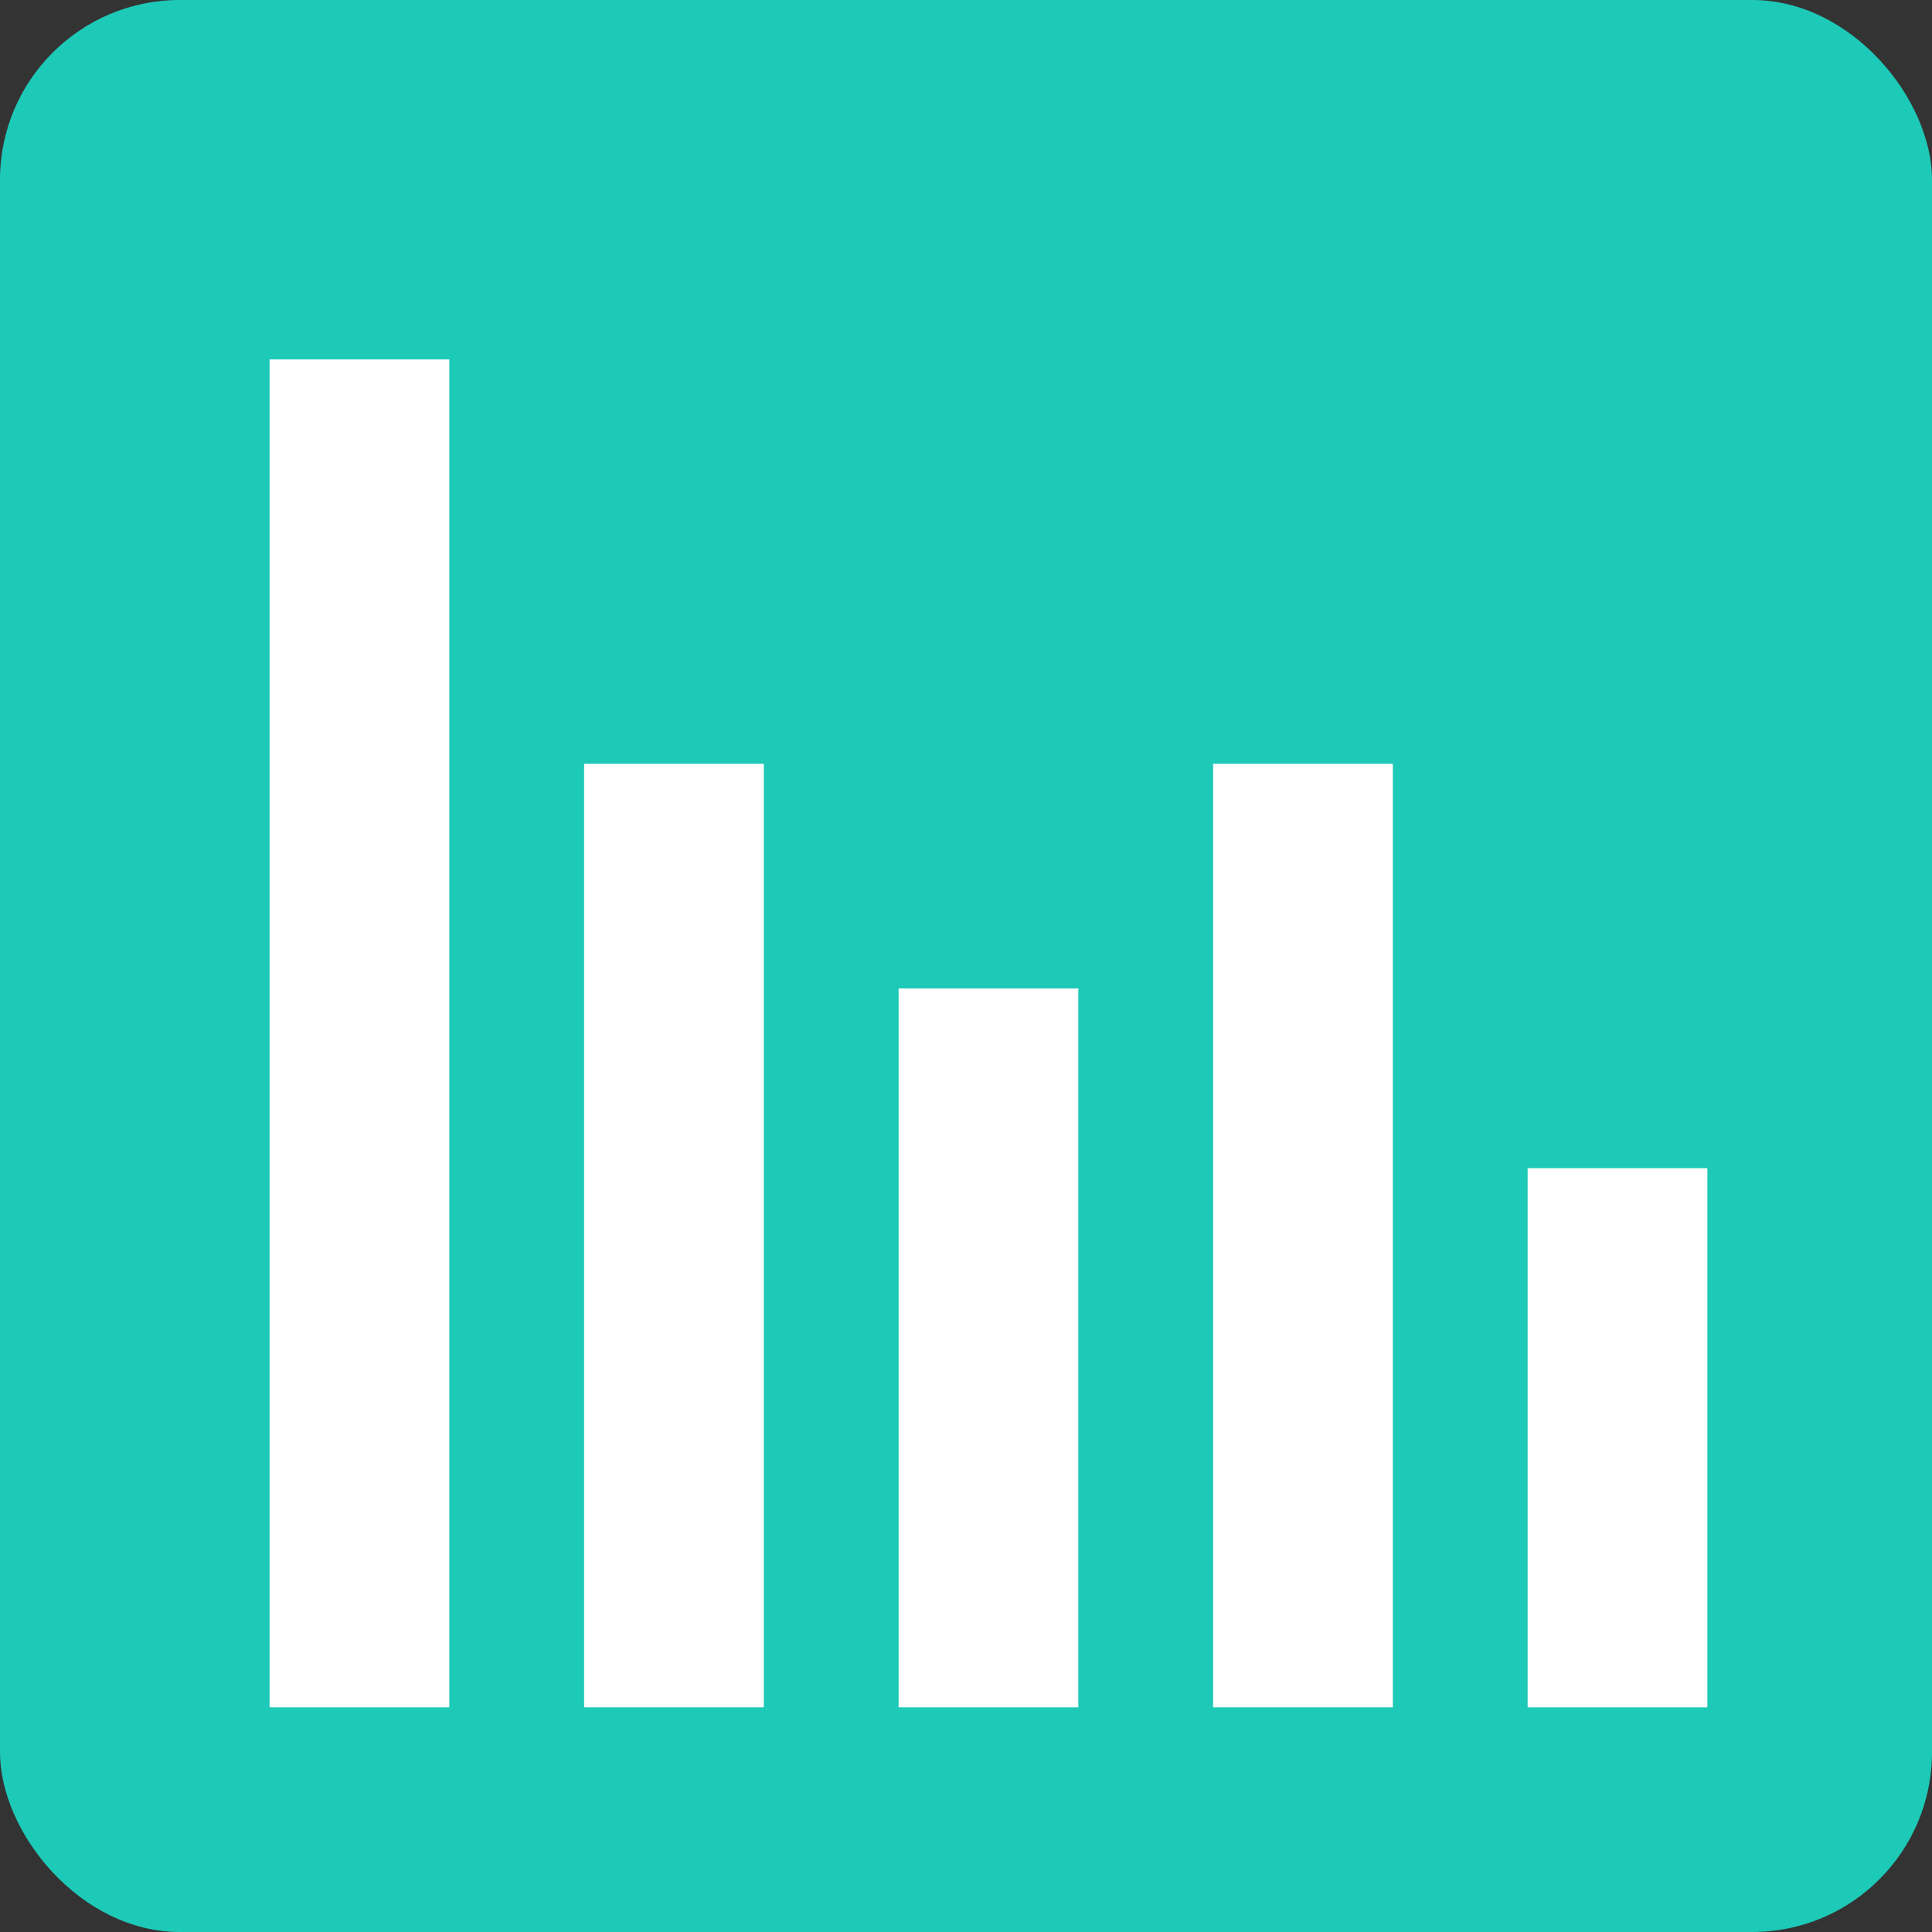 <svg width="43" height="43" viewBox="0 0 43 43" fill="none" xmlns="http://www.w3.org/2000/svg">
<rect x="0" y="0" width="43" height="43" fill="#333333" stroke="none"/>
<rect width="43" height="43" rx="4" fill="#1DC9B7"/>
<rect x="6" y="8" width="4" height="30" fill="white"/>
<rect x="13" y="17" width="4" height="21" fill="white"/>
<rect x="20" y="22" width="4" height="16" fill="white"/>
<rect x="27" y="17" width="4" height="21" fill="white"/>
<rect x="34" y="26" width="4" height="12" fill="white"/>
</svg>
